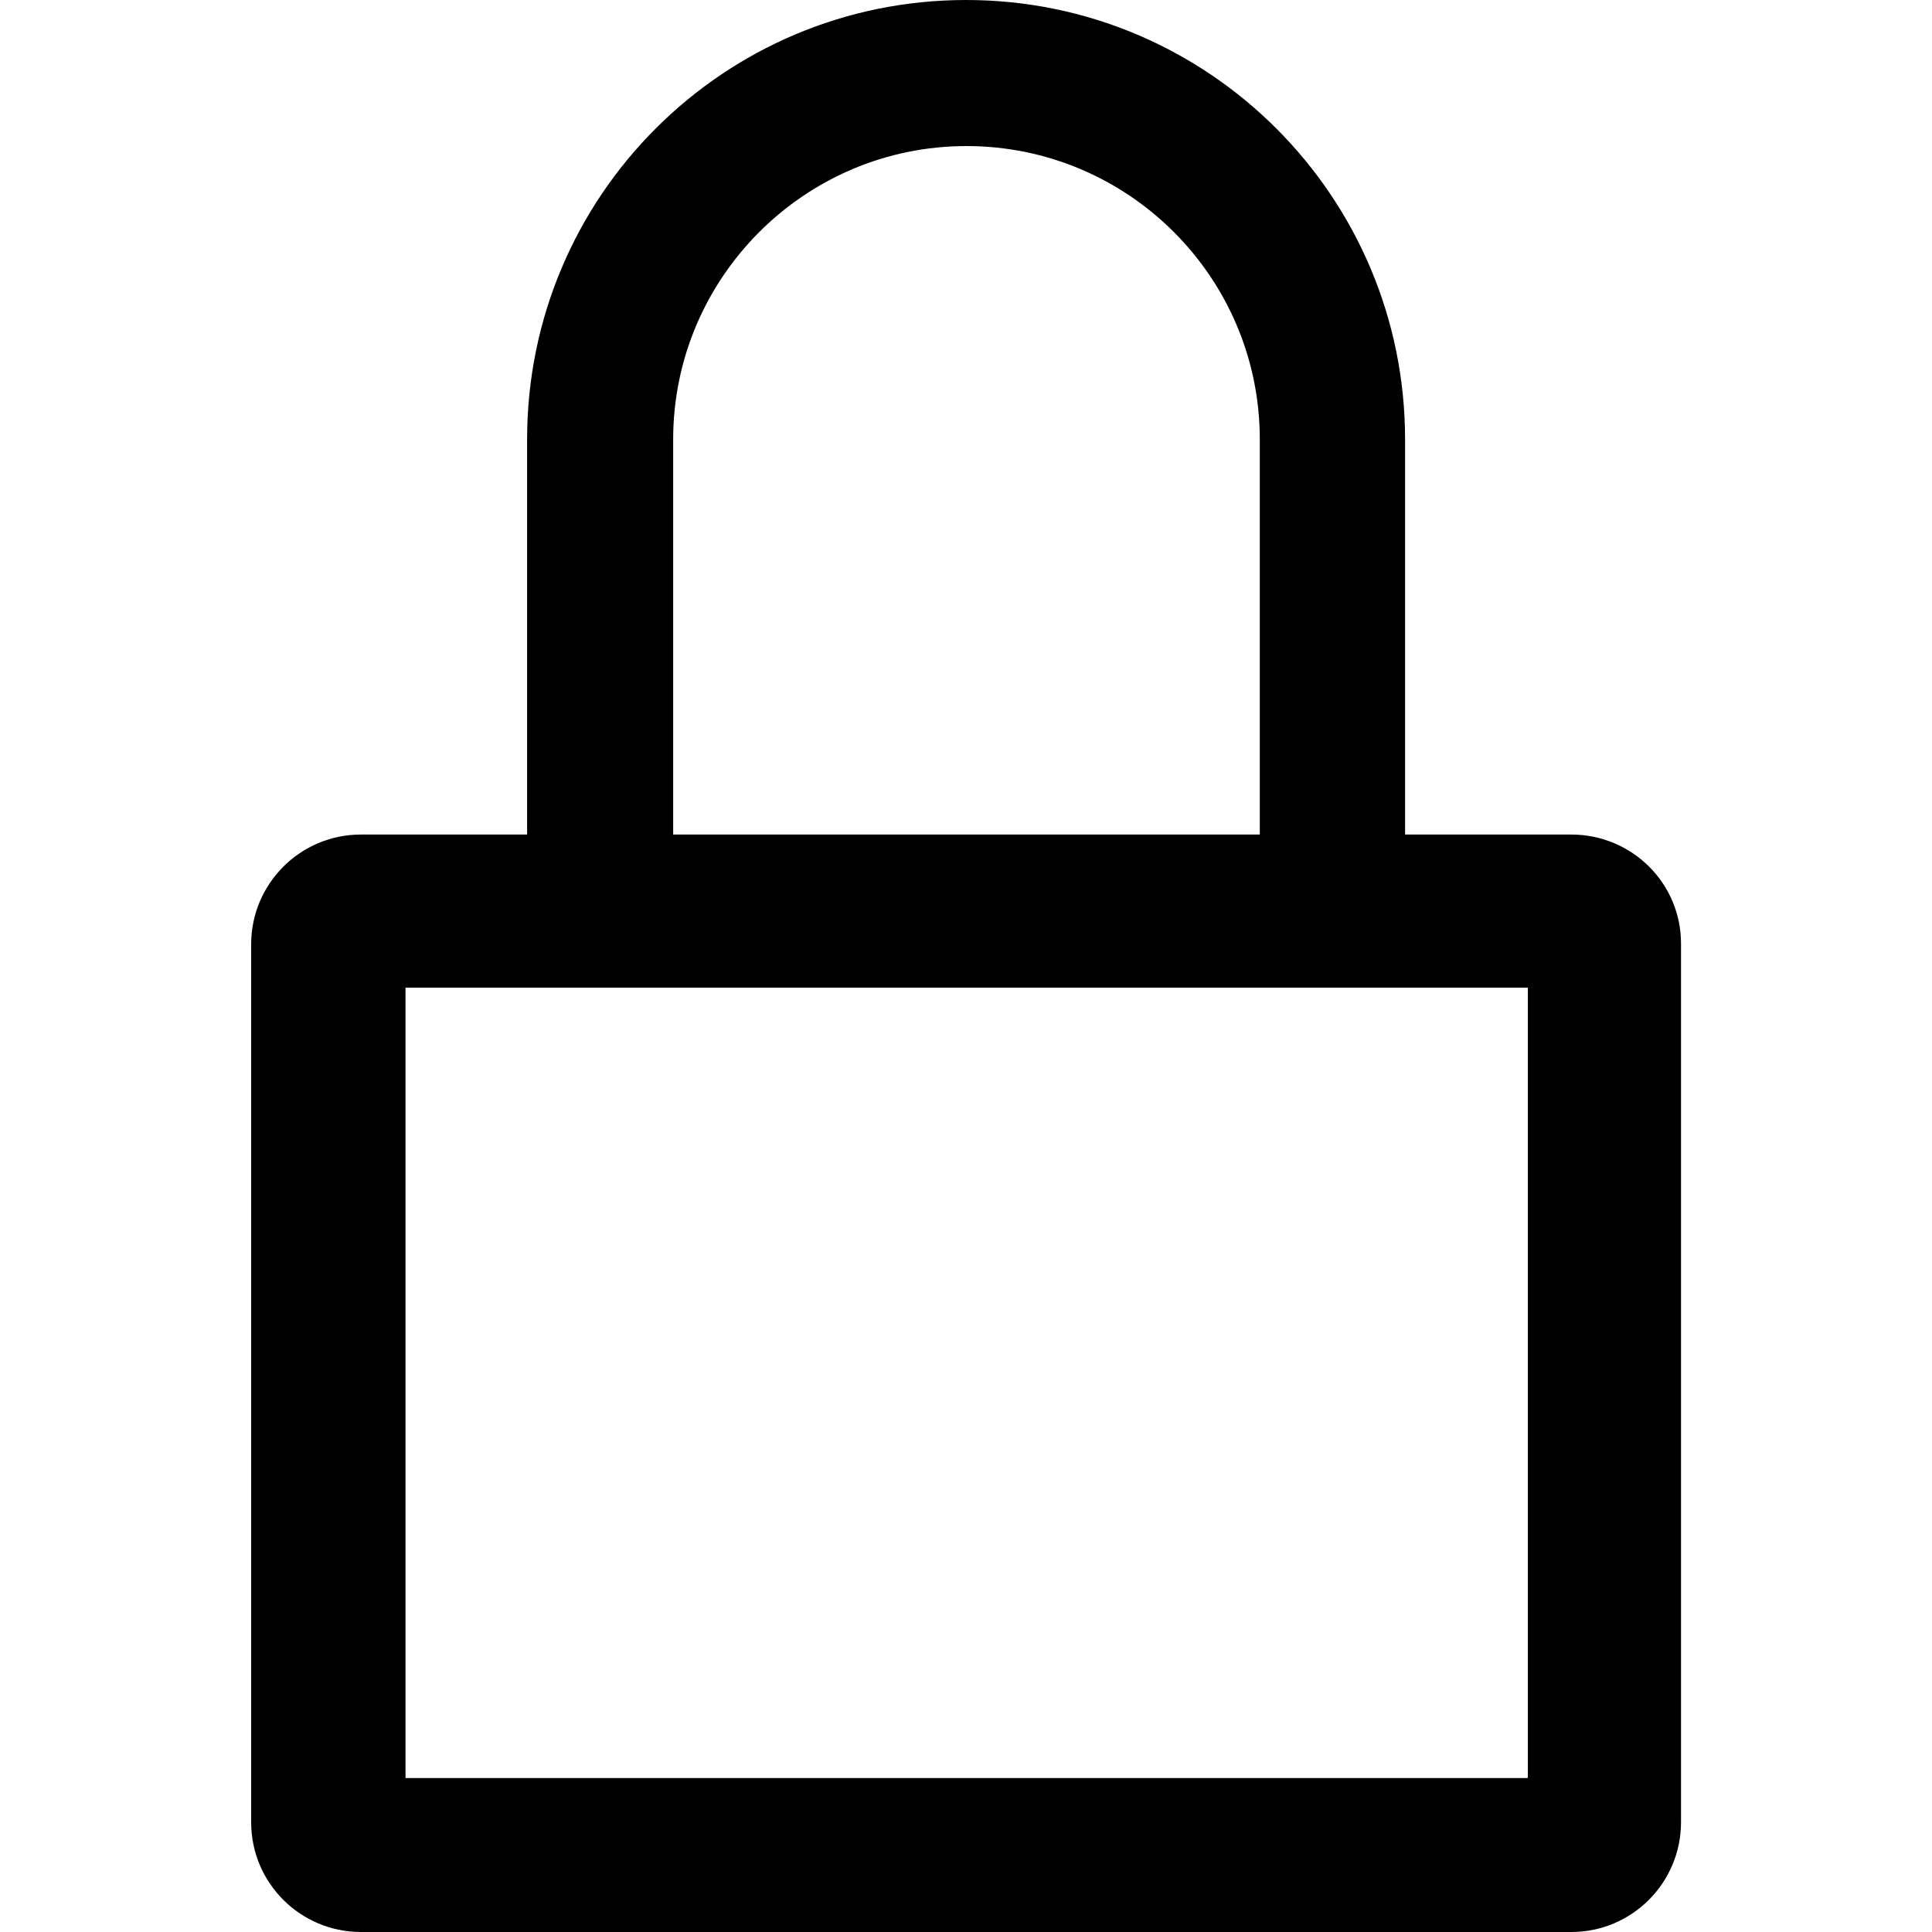 <svg width="1000" height="1000" fill="none" xmlns="http://www.w3.org/2000/svg"><g clip-path="url(#clip0)"><path d="M813.286 431.958h-86.024V227.421C727.262 101.962 625.709 0 500.045 0c-125.46 0-227.217 101.553-227.217 227.421v204.537h-86.024c-31.467 0-56.804 25.541-56.804 56.804v454.434c0 31.467 25.542 56.804 56.804 56.804h626.482c31.467 0 56.804-25.541 56.804-56.804V488.762c.204-31.467-25.337-56.804-56.804-56.804zM348.431 227.421c0-83.571 68.042-151.818 151.818-151.818 83.776 0 151.819 68.042 151.819 151.818v204.537H348.431V227.421zm442.174 692.89H209.894V511.238h580.915v408.868h-.204v.205z" fill="#000"/></g><defs><clipPath id="clip0"><path fill="#fff" d="M0 0h1000v1000H0z"/></clipPath></defs></svg>